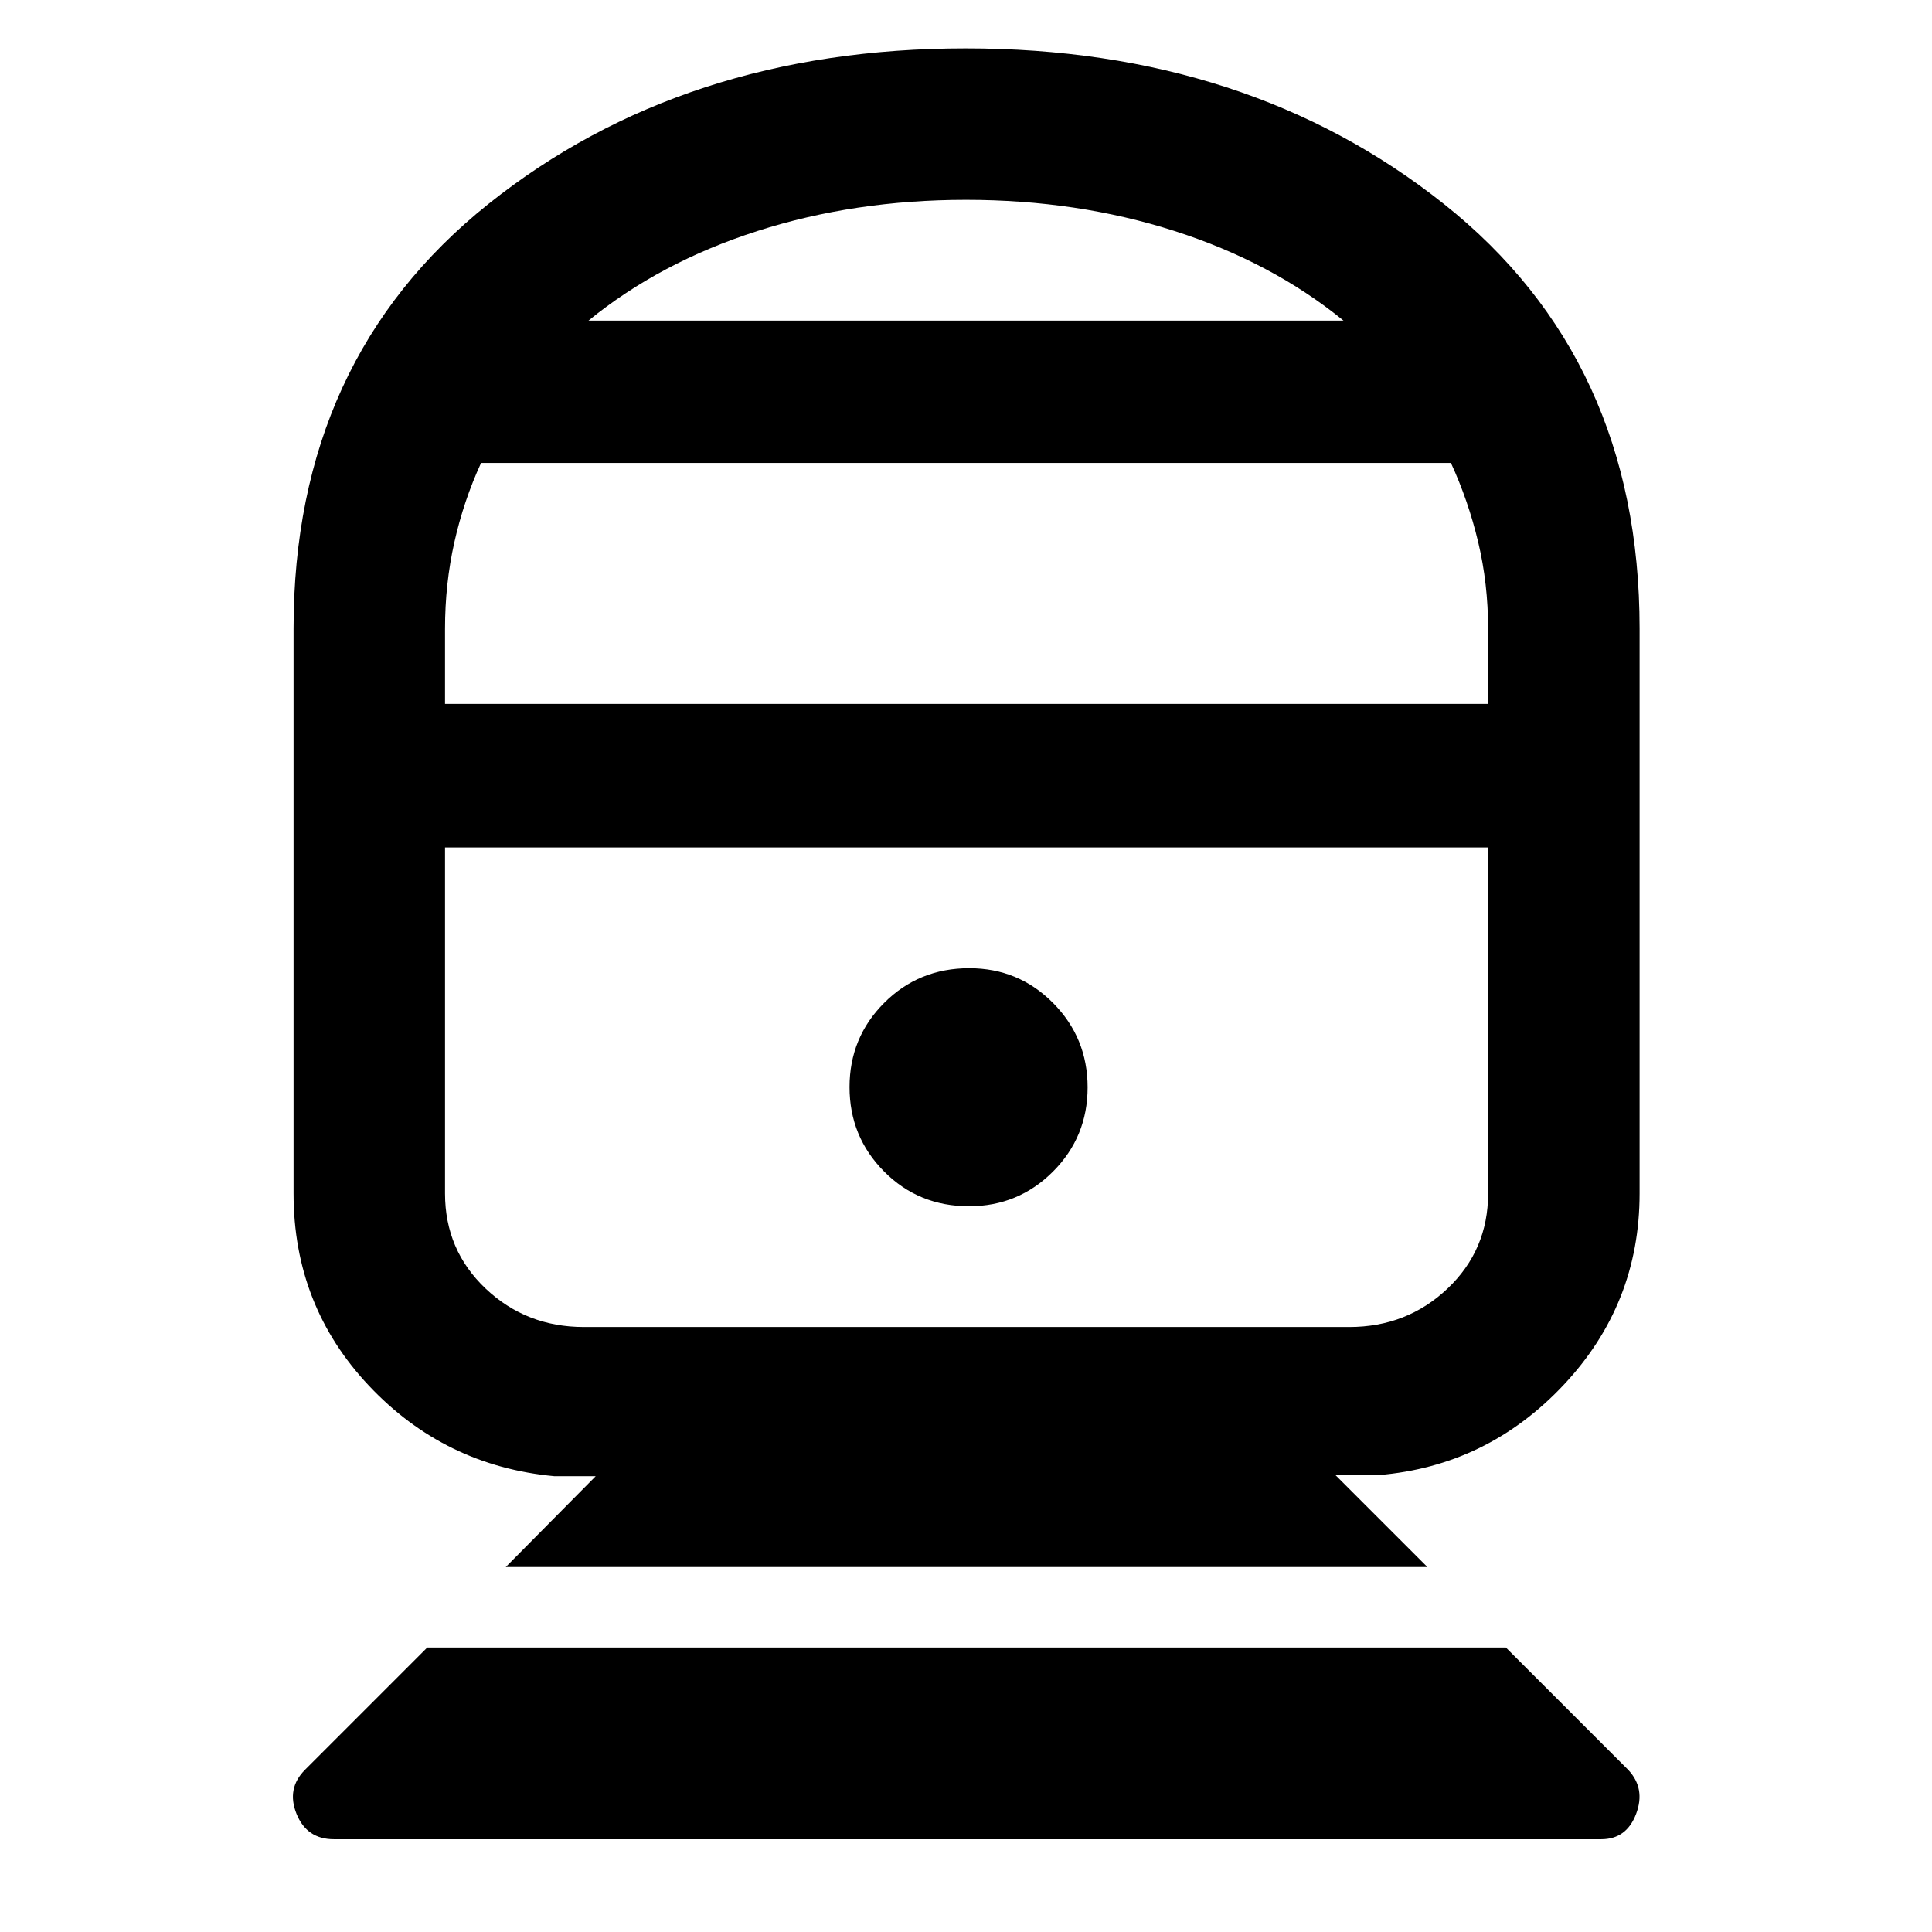 <svg xmlns="http://www.w3.org/2000/svg" width="48" height="48" viewBox="0 -960 960 960"><path d="M165.91-46.09q-13.47 0-18.56-12.6-5.09-12.61 4.23-21.93l60.72-60.73h535.96l60.79 60.79q8.69 9.26 3.92 21.87-4.76 12.6-17.32 12.6H165.91Zm85.39-135.26 44.7-45.13h-20.52q-54.54-5.08-92.07-44.87-37.54-39.79-37.54-95.61v-280.73q0-133.65 96.82-210.96t237.17-77.31q140.36 0 237.6 77.31 97.24 77.31 97.24 210.96v280.73q0 55.02-37.82 95.21-37.82 40.19-91.79 44.71h-21.52l45.69 45.69H251.3Zm38.87-119.26h380.22q28.72 0 48.88-19.11 20.16-19.12 20.16-47.24v-171.95h-518.3v171.95q0 28.12 20.16 47.24 20.16 19.11 48.88 19.11Zm191.33-60q24.5 0 41.72-17.23 17.21-17.24 17.21-41.85 0-24.62-17.15-41.92t-41.65-17.3q-25.06 0-42.28 17.23-17.22 17.23-17.22 41.85t17.15 41.92q17.15 17.3 42.22 17.3ZM221.13-610.22h518.3v-37.3q0-22.4-4.91-43.03-4.92-20.64-13.56-39.41H239.04q-8.64 18.77-13.27 39.41-4.64 20.63-4.64 43.03v37.3Zm71.3-190.48h375.14q-35.57-29-83.89-44.5T480-860.7q-55.36 0-103.68 15.5-48.32 15.5-83.89 44.5ZM480-538.91Zm0-261.79Z"/></svg>
